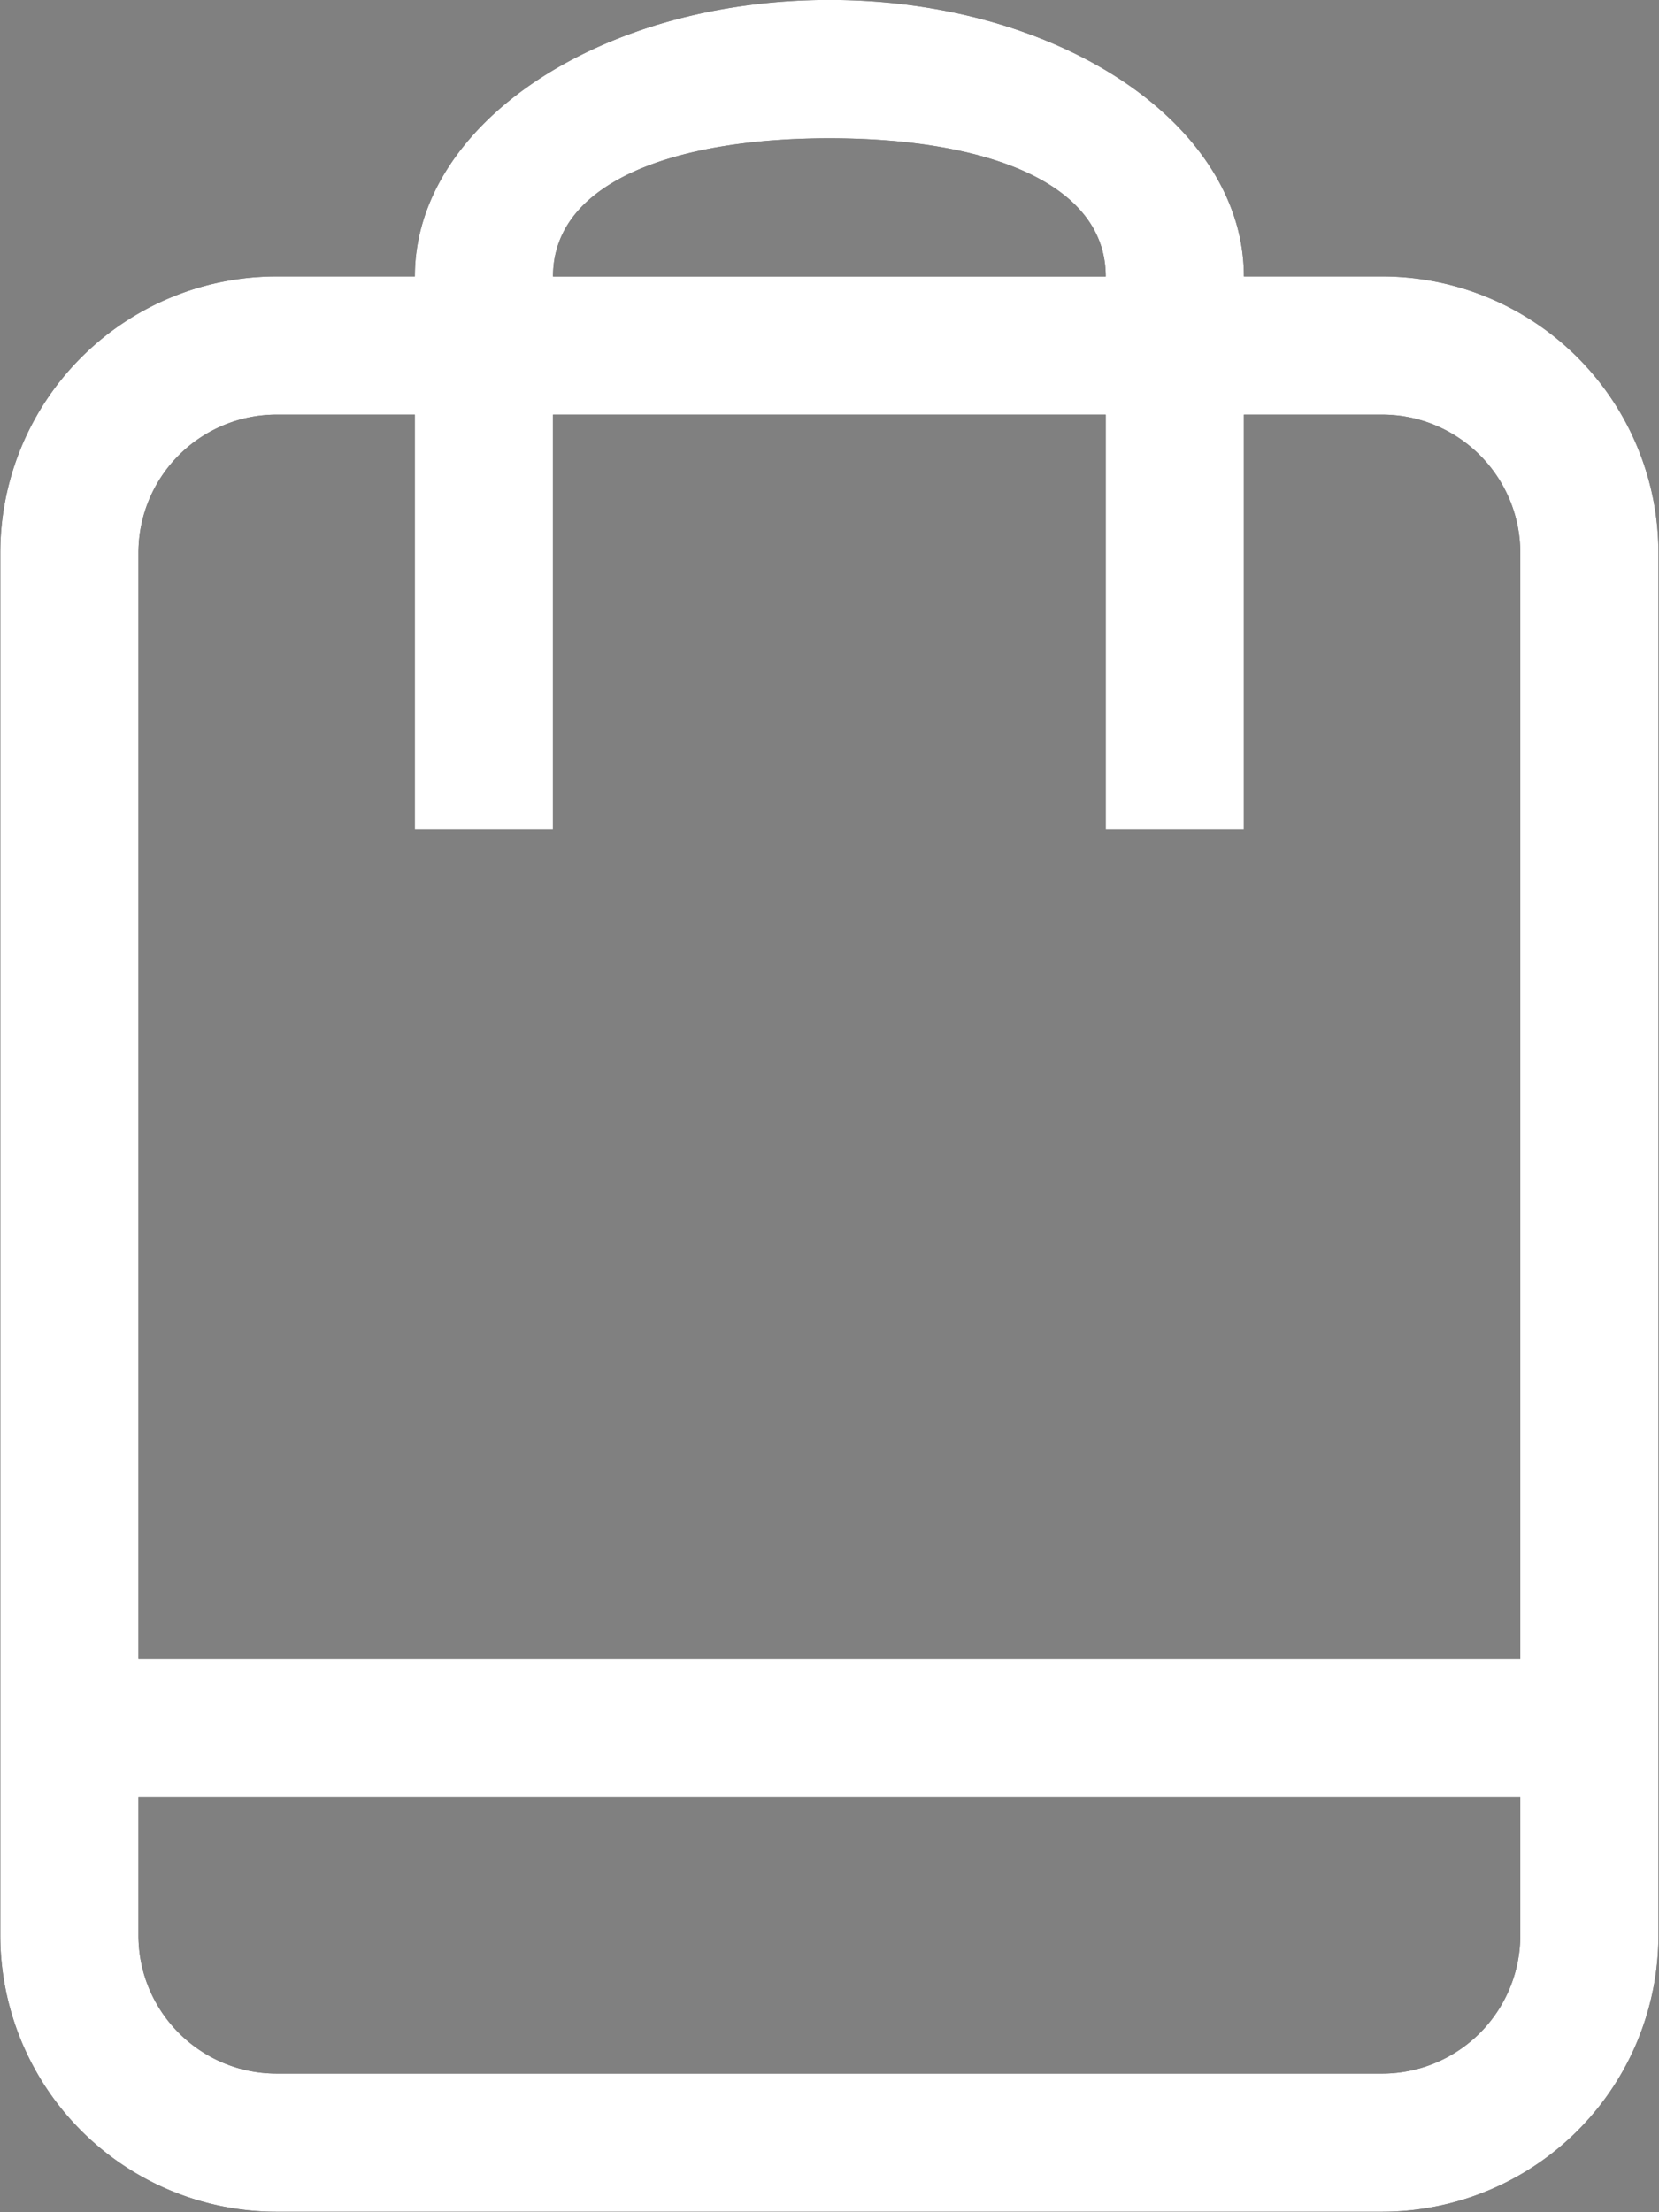 <svg xmlns="http://www.w3.org/2000/svg" xmlns:xlink="http://www.w3.org/1999/xlink" width="18" height="24" viewBox="0 0 18 24"><rect x="0" y="0" width="18" height="24" fill="#808080" stroke="none"/><defs><path id="emiua" d="M1493.994 60.997v14.998a3 3 0 0 1-2.999 3h-11.993a3 3 0 0 1-2.999-3V60.997a2.999 2.999 0 0 1 2.999-2.998h1.499c0-1.657 2.013-3 4.498-3 2.484 0 4.497 1.343 4.497 3h1.5a2.999 2.999 0 0 1 2.998 2.998zM1482 58h5.997c0-1.037-1.342-1.5-2.998-1.5-1.656 0-2.999.463-2.999 1.5zm10.495 16.496h-14.993v1.5c0 .828.672 1.5 1.5 1.5h11.993a1.5 1.5 0 0 0 1.5-1.5zm0-13.498a1.5 1.5 0 0 0-1.5-1.5h-1.499v4.5h-1.499v-4.5H1482v4.5h-1.499v-4.5h-1.5a1.5 1.5 0 0 0-1.499 1.5v11.998h14.993z"/></defs><g><g transform="translate(-1476 -55)"><use xlink:href="#emiua"/><use fill="#fff" xlink:href="#emiua"/></g></g></svg>
